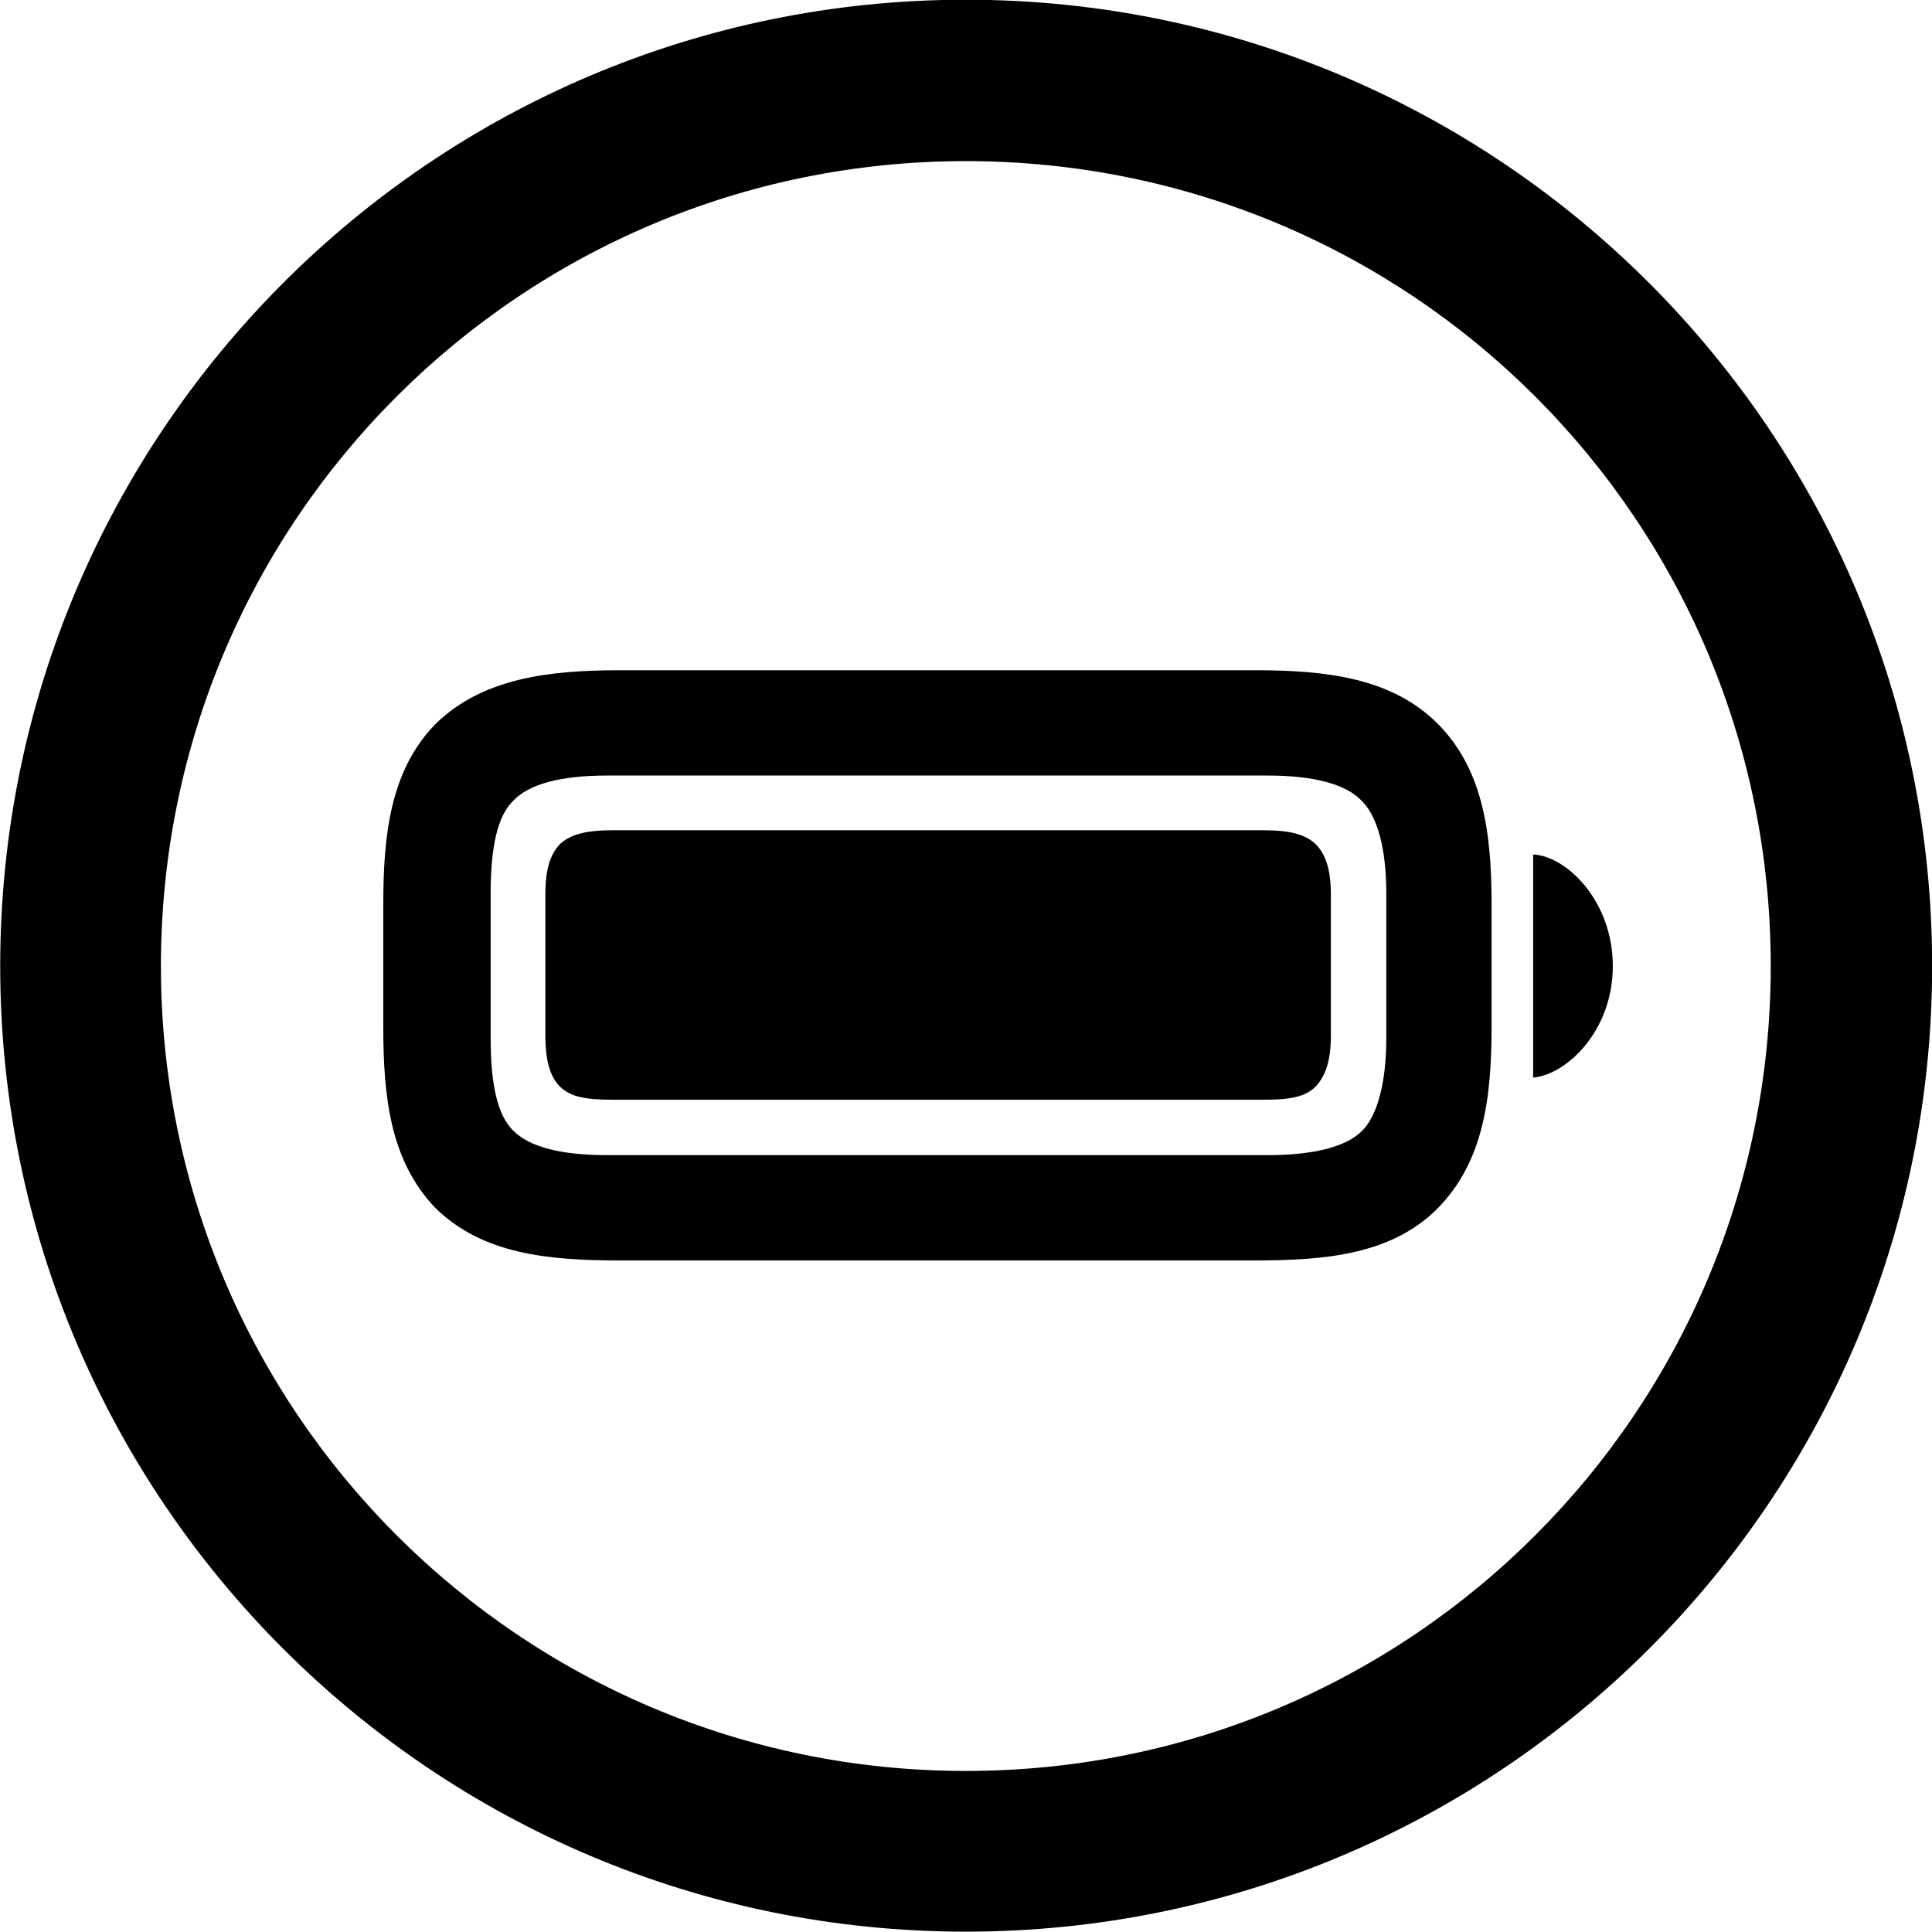 
<svg
    viewBox="0 0 27.891 27.891"
    xmlns="http://www.w3.org/2000/svg"
>
    <path
        fill="inherit"
        d="M13.943 27.886C21.643 27.886 27.893 21.646 27.893 13.946C27.893 6.246 21.643 -0.004 13.943 -0.004C6.253 -0.004 0.003 6.246 0.003 13.946C0.003 21.646 6.253 27.886 13.943 27.886ZM13.943 25.566C7.523 25.566 2.323 20.366 2.323 13.946C2.323 7.516 7.523 2.326 13.943 2.326C20.373 2.326 25.563 7.516 25.563 13.946C25.563 20.366 20.373 25.566 13.943 25.566ZM8.943 18.196H18.133C19.153 18.196 20.093 18.106 20.753 17.446C21.423 16.766 21.533 15.836 21.533 14.816V13.066C21.533 12.056 21.423 11.116 20.753 10.446C20.093 9.786 19.143 9.676 18.133 9.676H8.943C7.933 9.676 6.973 9.786 6.293 10.446C5.633 11.116 5.533 12.056 5.533 13.066V14.816C5.533 15.836 5.633 16.766 6.293 17.446C6.973 18.106 7.913 18.196 8.943 18.196ZM8.763 16.676C8.093 16.676 7.643 16.556 7.413 16.326C7.183 16.106 7.083 15.656 7.083 14.986V12.896C7.083 12.226 7.183 11.776 7.413 11.556C7.643 11.316 8.103 11.196 8.763 11.196H18.303C18.953 11.196 19.433 11.316 19.663 11.566C19.883 11.786 20.013 12.246 20.013 12.896V14.986C20.013 15.636 19.883 16.106 19.663 16.326C19.433 16.556 18.963 16.676 18.303 16.676ZM8.833 15.876H18.253C18.623 15.876 18.843 15.836 18.993 15.686C19.143 15.526 19.213 15.296 19.213 14.946V12.916C19.213 12.566 19.143 12.336 18.993 12.186C18.843 12.046 18.623 11.986 18.253 11.986H8.833C8.463 11.986 8.233 12.046 8.083 12.186C7.943 12.336 7.873 12.546 7.873 12.916V14.946C7.873 15.316 7.943 15.546 8.083 15.686C8.233 15.836 8.463 15.876 8.833 15.876ZM22.133 15.556C22.613 15.516 23.283 14.886 23.283 13.946C23.283 13.006 22.613 12.356 22.133 12.336Z"
        fillRule="evenodd"
        clipRule="evenodd"
    />
</svg>
        